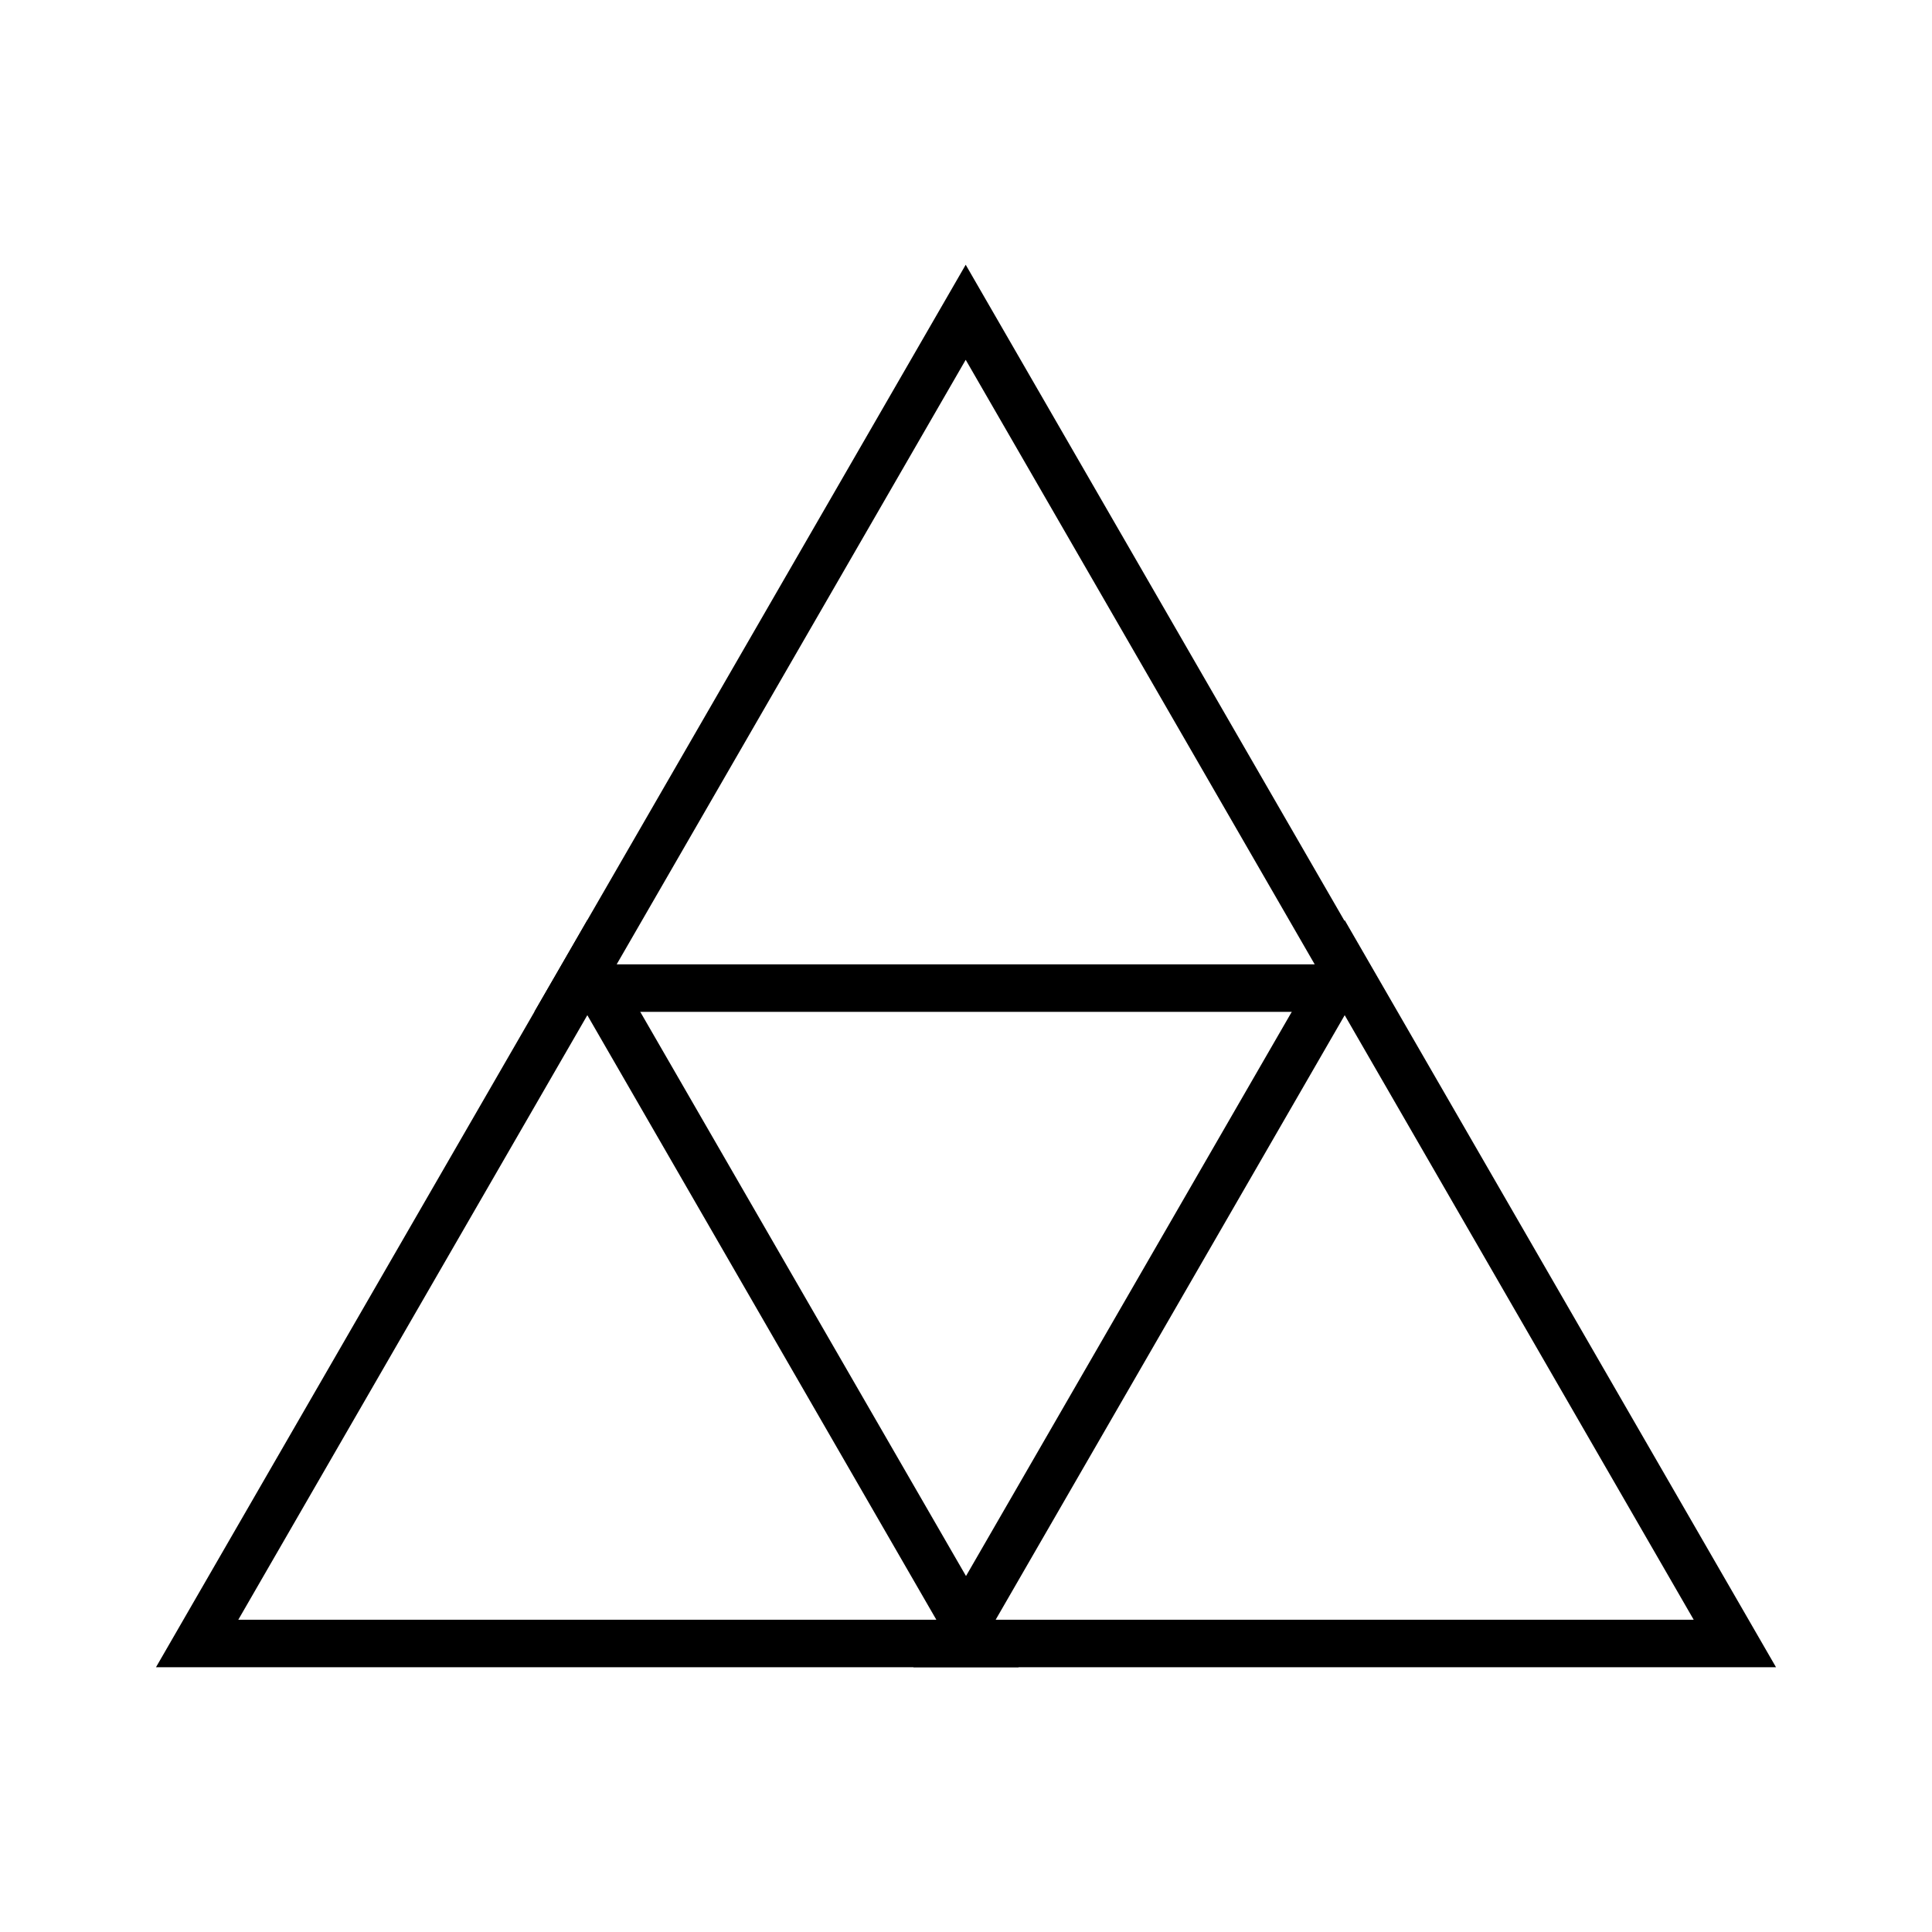 <svg height='100px' width='100px'  fill="#000000" xmlns="http://www.w3.org/2000/svg" xmlns:xlink="http://www.w3.org/1999/xlink" version="1.1" x="0px" y="0px" viewBox="0 0 90 90" enable-background="new 0 0 90 90" xml:space="preserve"><g><path d="M65.079,47.136H24.892l20.094-34.803L65.079,47.136z M28.727,44.923h32.517L44.986,16.761L28.727,44.923z"></path><path d="M47.453,77.667H7.266L27.36,42.864L47.453,77.667z M11.101,75.453h32.517L27.36,47.291L11.101,75.453z"></path><path d="M82.734,77.667H42.547l20.094-34.803L82.734,77.667z M46.382,75.453h32.517L62.641,47.291L46.382,75.453z"></path></g></svg>